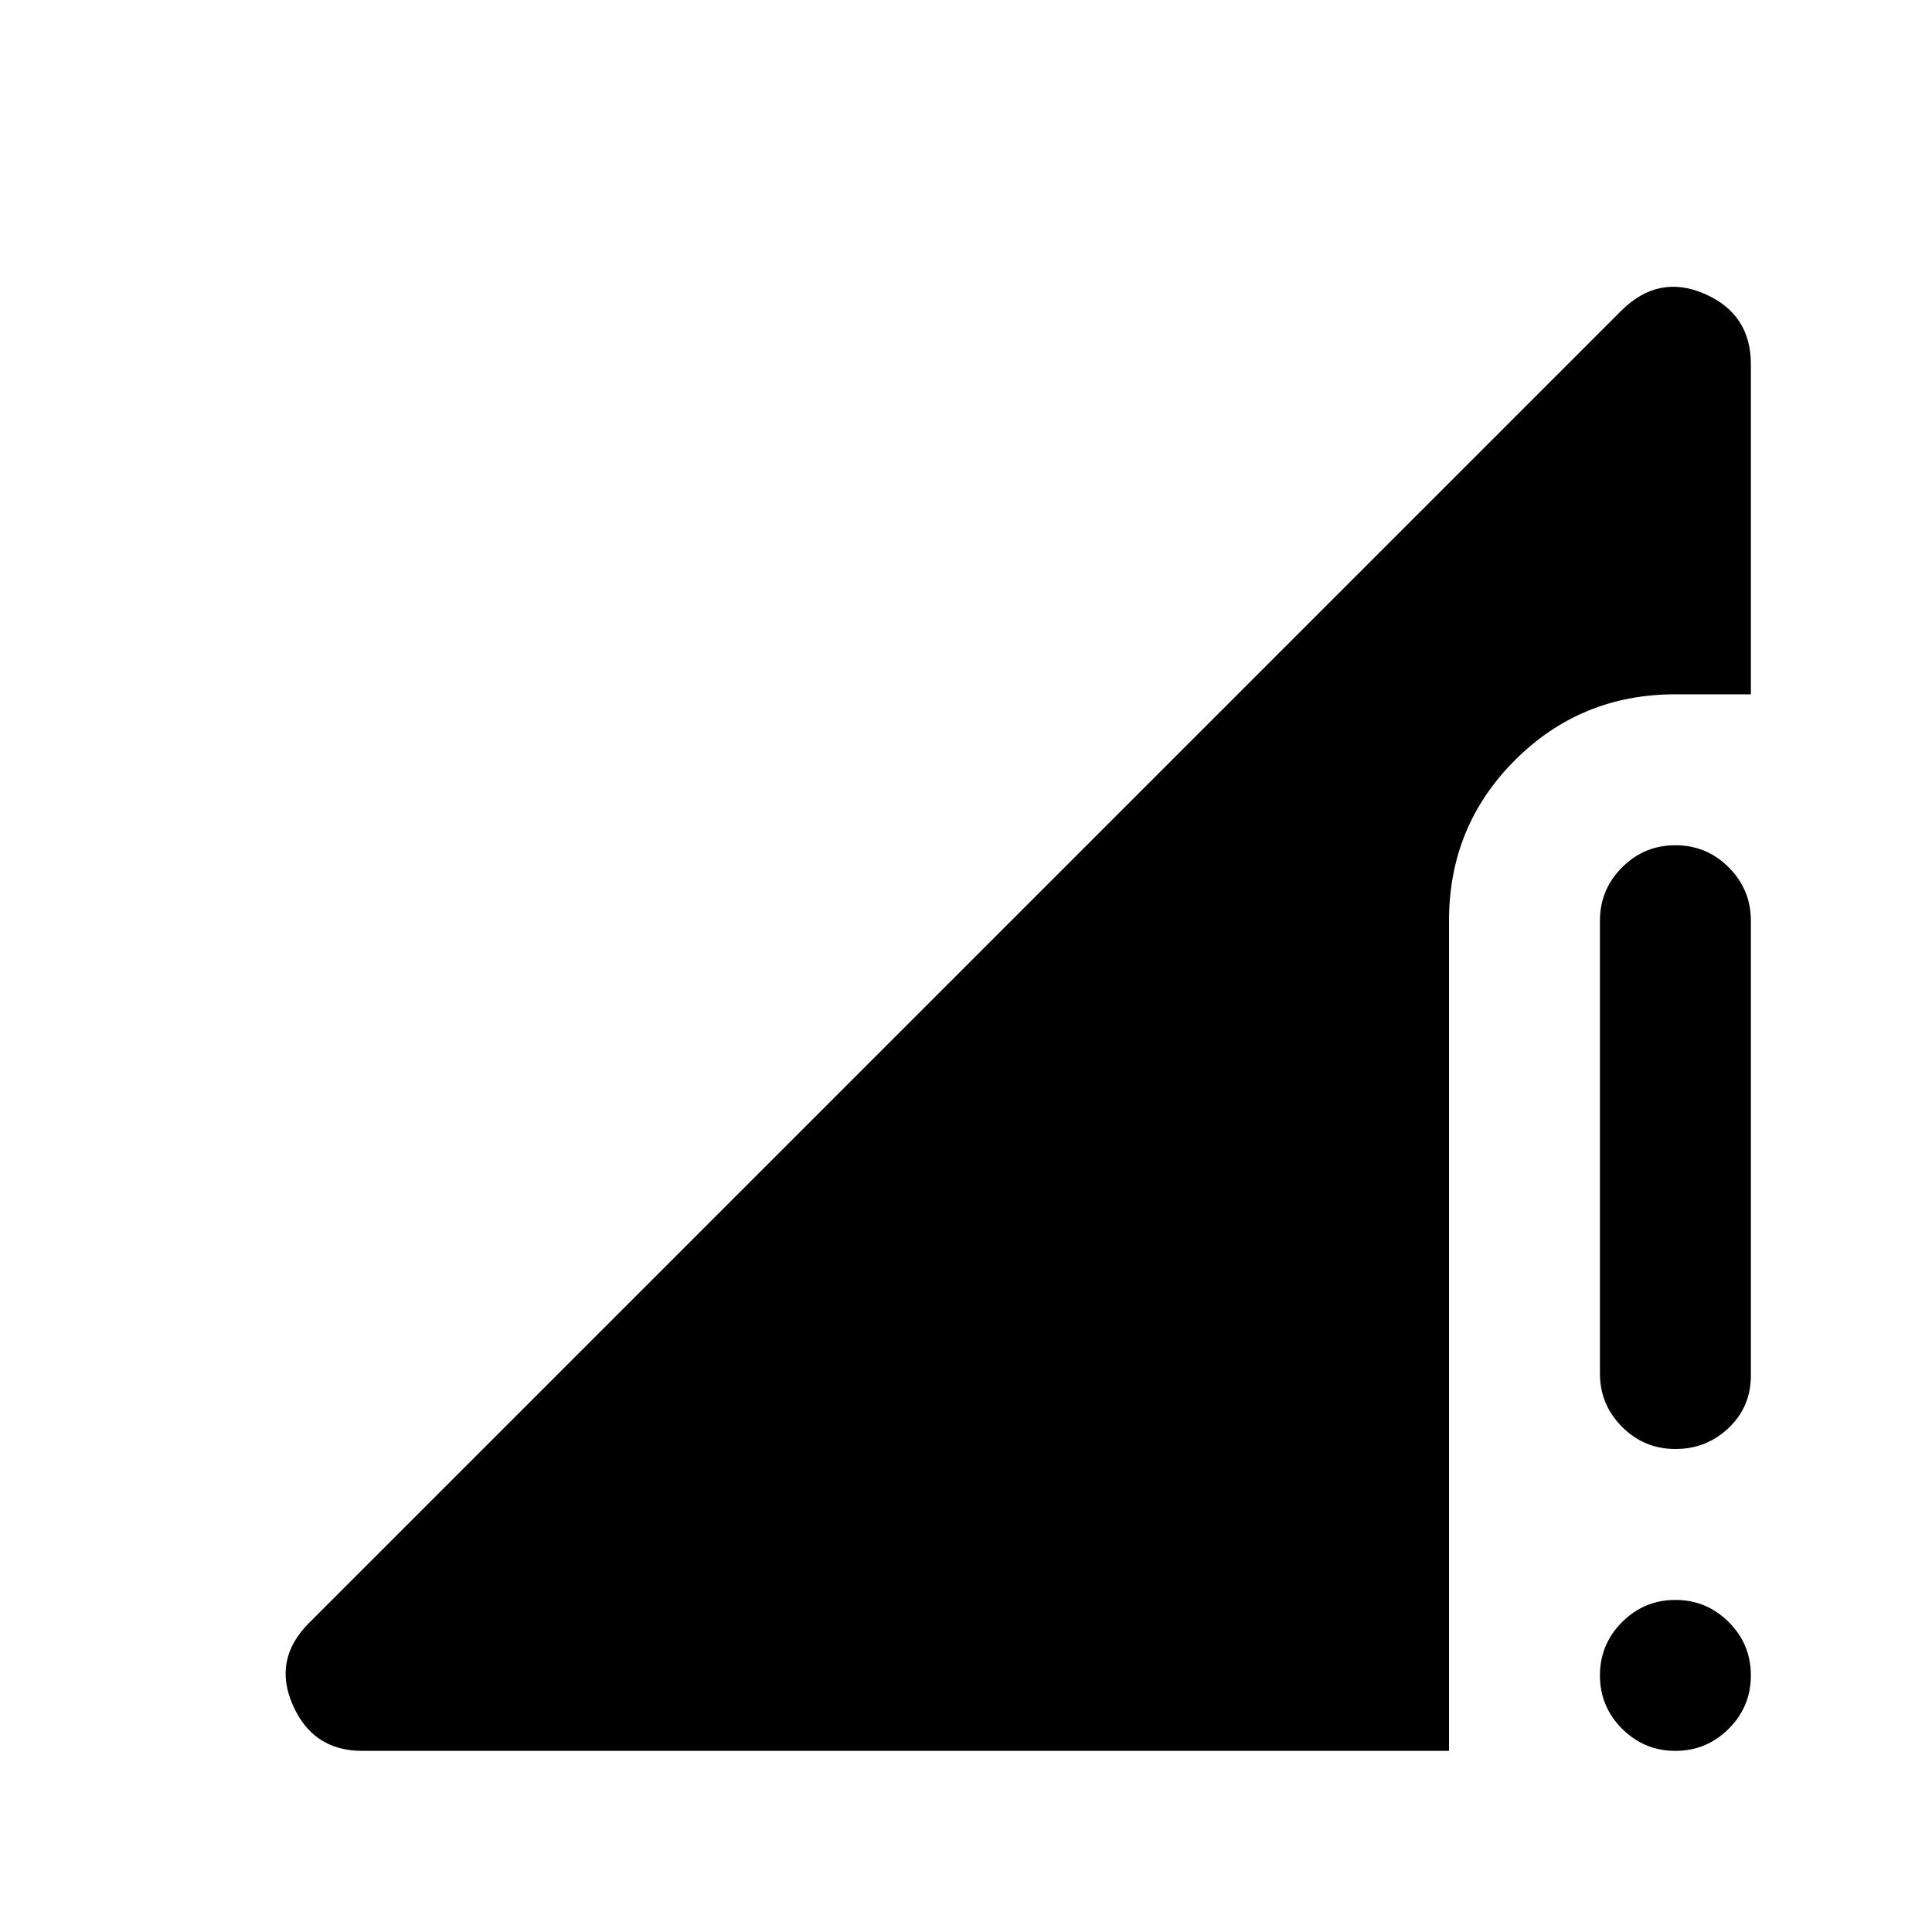 <svg xmlns="http://www.w3.org/2000/svg" height="24" viewBox="0 -960 960 960" width="24"><path d="m153.5-153.5 652-652Q824-824 847-814t23 35v164h-37.5q-47 0-79.75 32.75T720-502.5V-90H180q-24.5 0-34.5-22.75t8-40.75Zm679 63.5Q817-90 806-101t-11-26.5q0-15.5 11-26.5t26.5-11q15.5 0 26.5 11t11 26.5q0 15.5-11 26.5t-26.5 11ZM795-277.5v-225q0-15.5 11-26.5t26.5-11q15.5 0 26.5 11t11 26.5v226q0 15.5-11 26T832.5-240q-15.5 0-26.5-11t-11-26.5Z"/></svg>